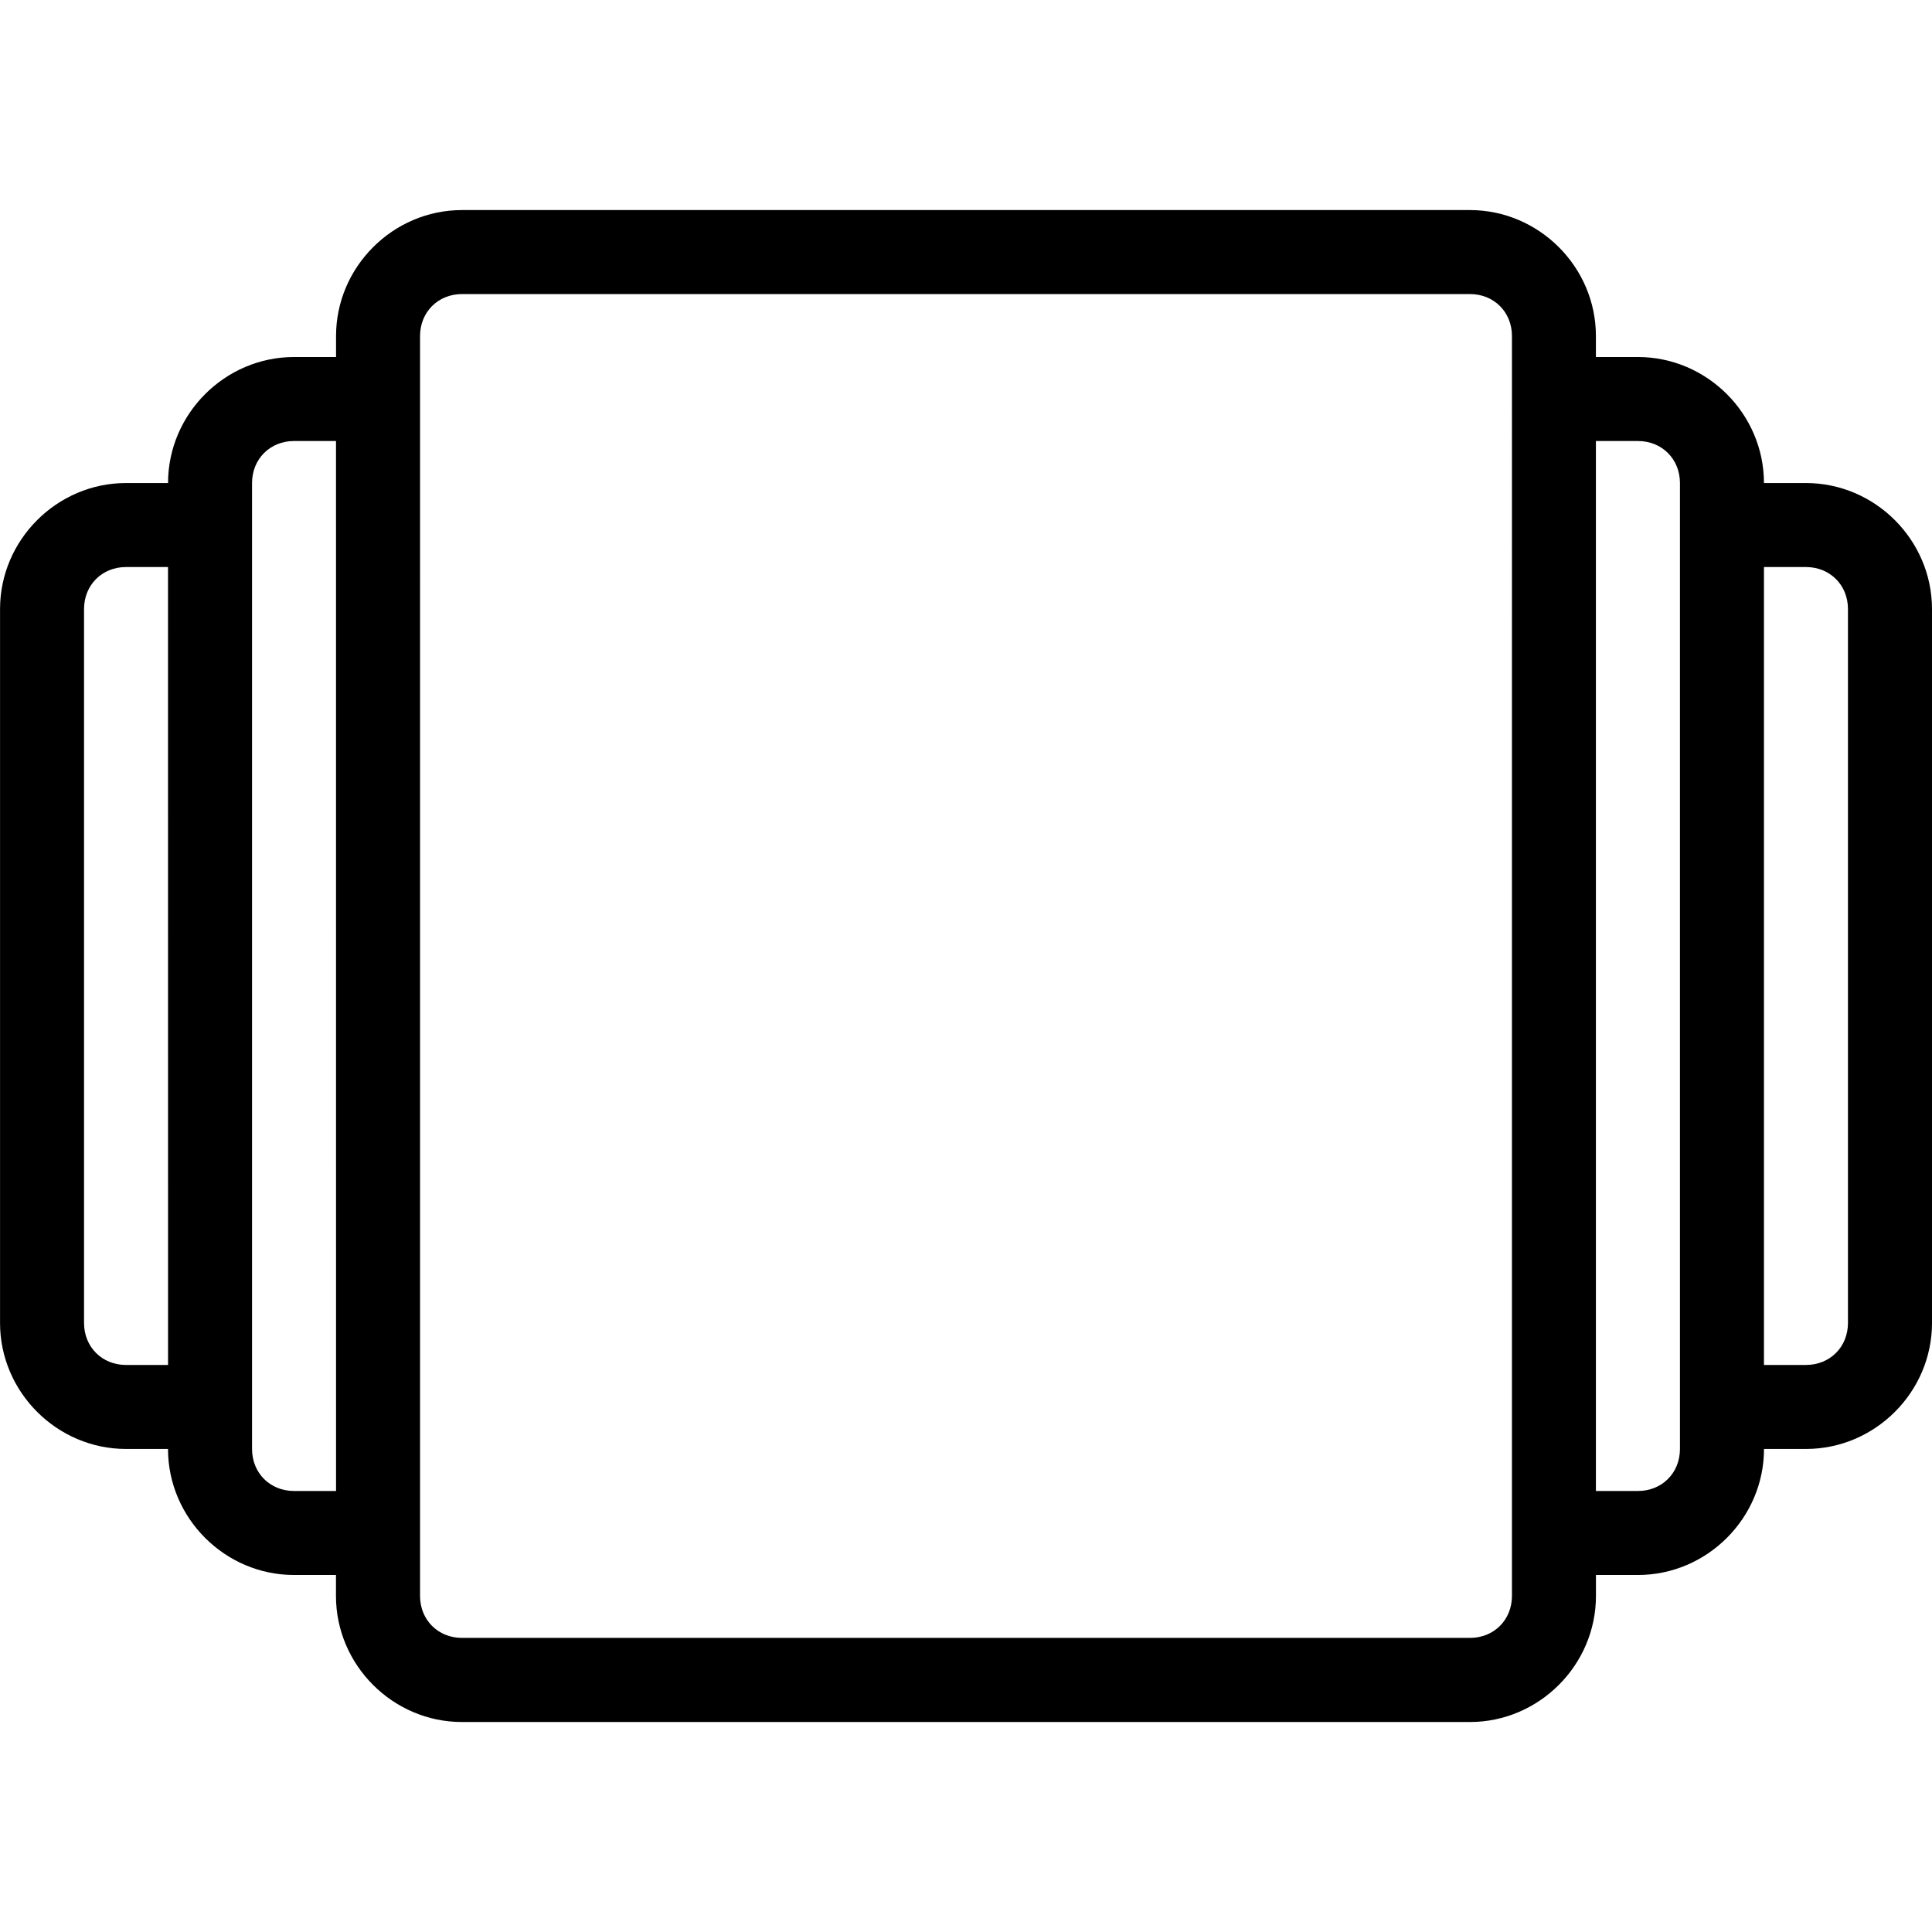 <?xml version="1.0" encoding="utf-8"?>
<!-- Generator: Adobe Illustrator 16.0.0, SVG Export Plug-In . SVG Version: 6.00 Build 0)  -->
<!DOCTYPE svg PUBLIC "-//W3C//DTD SVG 1.1//EN" "http://www.w3.org/Graphics/SVG/1.1/DTD/svg11.dtd">
<svg version="1.1" id="Layer_1" xmlns="http://www.w3.org/2000/svg" xmlns:xlink="http://www.w3.org/1999/xlink" x="0px" y="0px"
	 width="48px" height="48px" viewBox="0 0 48 48" enable-background="new 0 0 48 48" xml:space="preserve">
<path d="M44.868,12.001h-1.043c0-1.717-1.414-3.131-3.132-3.131H39.65V8.349c0-1.717-1.414-3.13-3.131-3.13H11.479
	c-1.716,0-3.13,1.413-3.13,3.13V8.87H7.305c-1.716,0-3.13,1.414-3.13,3.131H3.131c-1.716,0-3.13,1.414-3.13,3.13v17.738
	c0,1.716,1.414,3.13,3.13,3.13h1.043c0,1.716,1.414,3.131,3.13,3.131h1.043v0.521c0,1.718,1.414,3.132,3.13,3.132H36.52
	c1.715,0,3.131-1.414,3.131-3.132V39.13h1.043c1.718,0,3.132-1.415,3.132-3.131h1.043c1.717,0,3.131-1.414,3.131-3.13V15.131
	C47.999,13.415,46.585,12.001,44.868,12.001z M4.175,33.912H3.131c-0.596,0-1.043-0.447-1.043-1.043V15.131
	c0-0.596,0.447-1.043,1.043-1.043h1.043L4.175,33.912L4.175,33.912z M8.349,37.043H7.305c-0.596,0-1.043-0.447-1.043-1.044V12.001
	c0-0.596,0.447-1.044,1.043-1.044h1.043L8.349,37.043L8.349,37.043z M37.564,39.65c0,0.597-0.447,1.043-1.045,1.043H11.479
	c-0.596,0-1.043-0.446-1.043-1.043V8.349c0-0.596,0.447-1.043,1.043-1.043h25.042c0.597,0,1.043,0.447,1.043,1.043V39.65
	L37.564,39.65z M41.738,35.999c0,0.597-0.447,1.044-1.045,1.044H39.65V10.957h1.043c0.598,0,1.045,0.448,1.045,1.044V35.999z
	 M45.912,32.869c0,0.596-0.447,1.043-1.044,1.043h-1.043V14.088h1.043c0.597,0,1.044,0.447,1.044,1.043V32.869z"/>
</svg>
